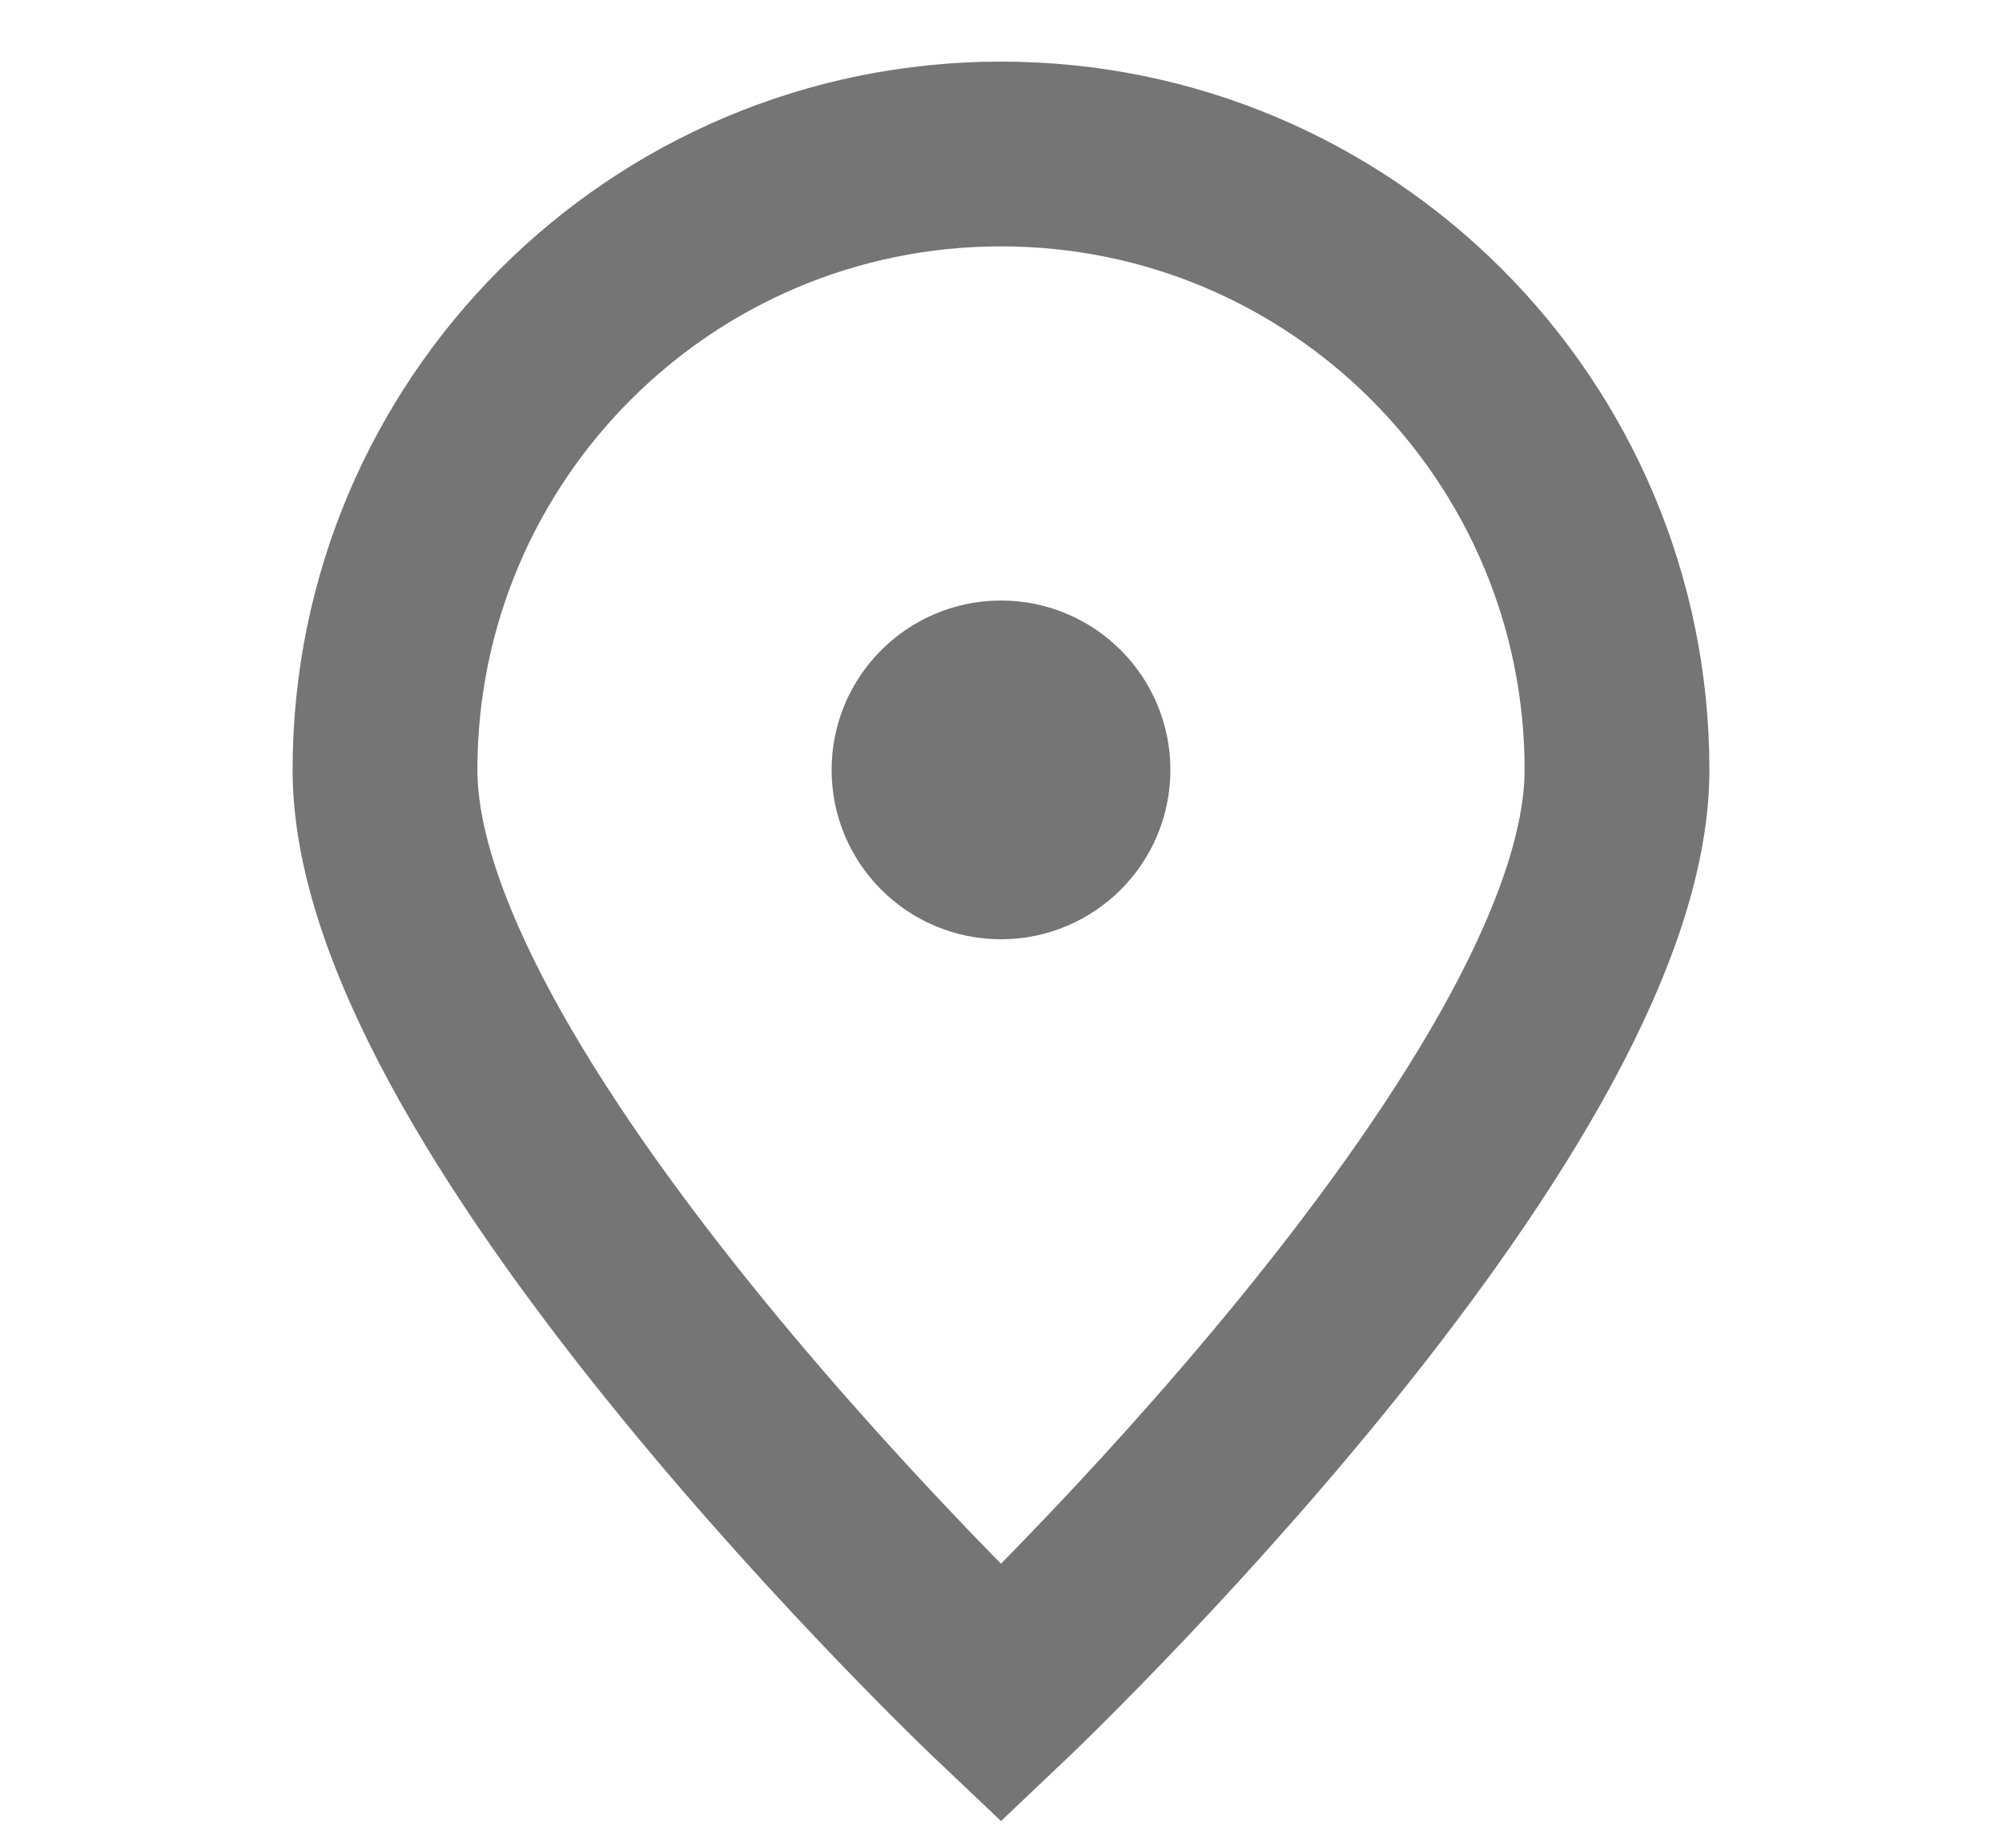 <svg width="13" height="12" viewBox="0 0 13 12" fill="none" xmlns="http://www.w3.org/2000/svg">
<path d="M10.5 5C10.5 7.209 6.5 11 6.5 11C6.5 11 2.5 7.209 2.5 5C2.5 2.791 4.291 1 6.5 1C8.709 1 10.5 2.791 10.5 5Z" stroke="#757575" stroke-width="1.2"/>
<path d="M6.5 5.5C6.776 5.5 7 5.276 7 5C7 4.724 6.776 4.5 6.5 4.5C6.224 4.5 6 4.724 6 5C6 5.276 6.224 5.5 6.5 5.5Z" fill="#757575" stroke="#757575" stroke-width="1.2" stroke-linecap="round" stroke-linejoin="round"/>
</svg>
